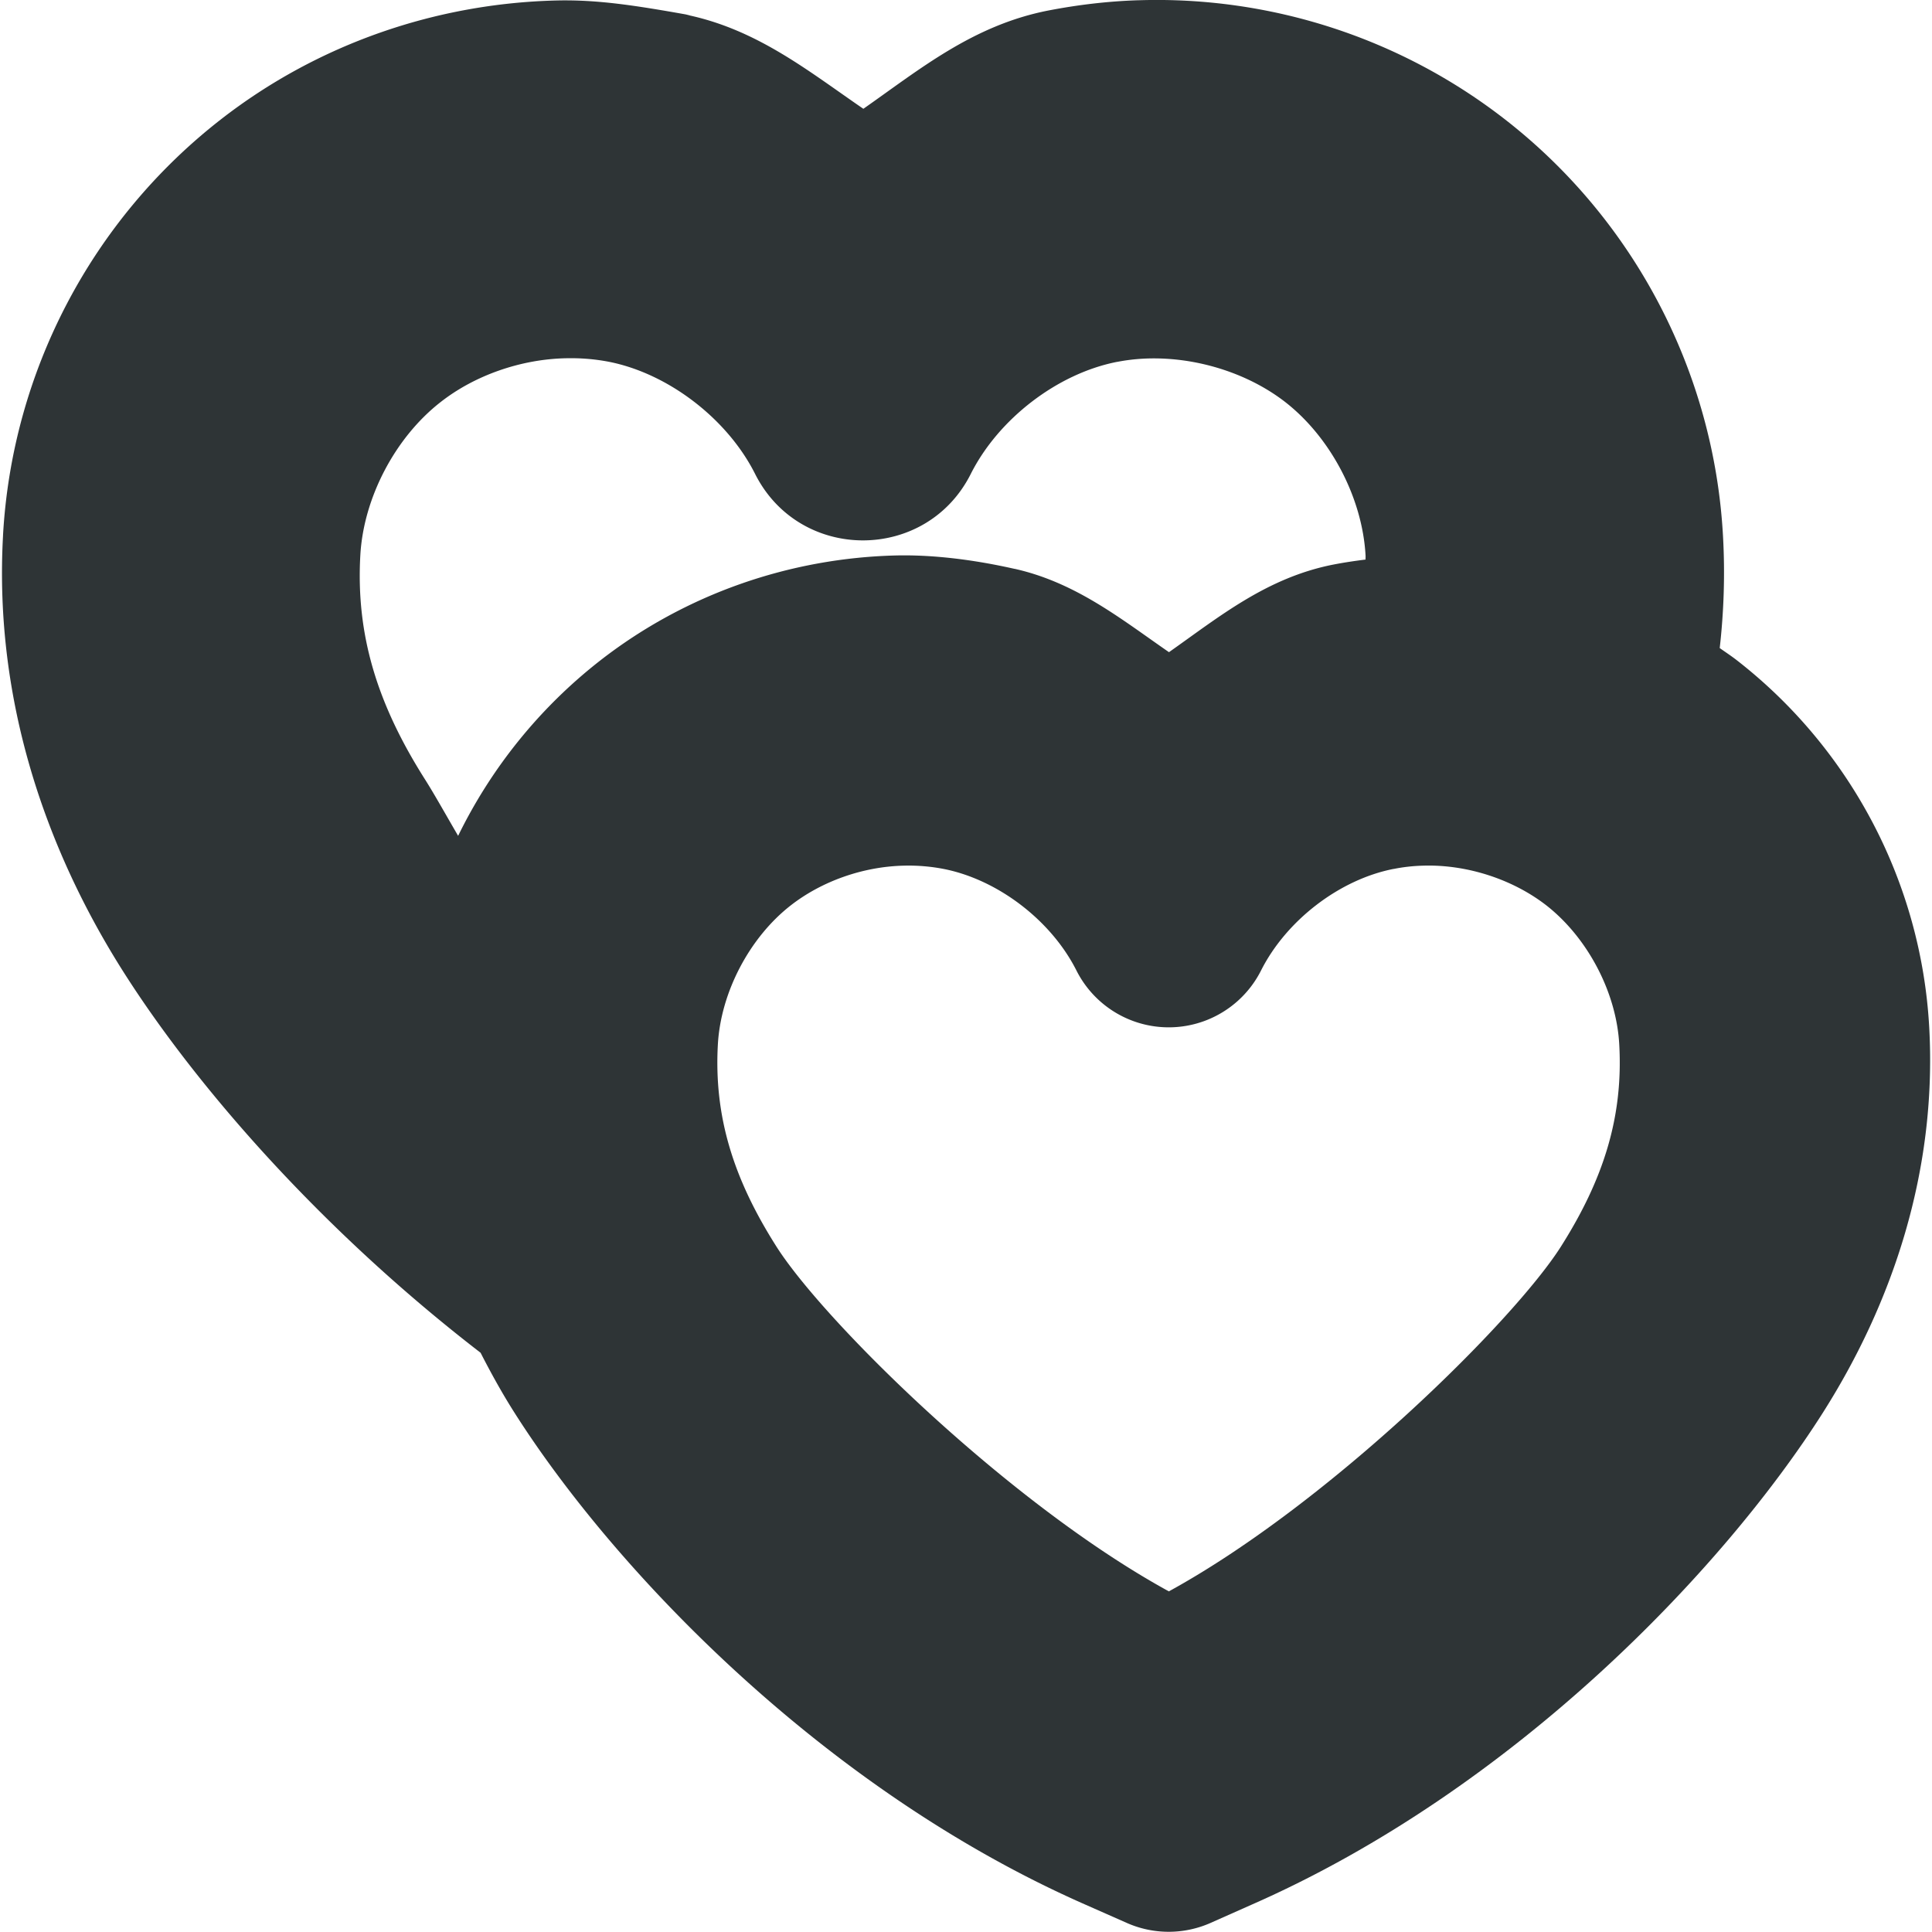 <?xml version="1.0" encoding="UTF-8" standalone="no"?>
<svg
   height="16px"
   viewBox="0 0 16 16"
   width="16px"
   version="1.1"
   id="svg5"
   sodipodi:docname="cassette-wave-classes-for_lovers.svg"
   inkscape:version="1.3.2 (091e20ef0f, 2023-11-25)"
   xmlns:inkscape="http://www.inkscape.org/namespaces/inkscape"
   xmlns:sodipodi="http://sodipodi.sourceforge.net/DTD/sodipodi-0.dtd"
   xmlns="http://www.w3.org/2000/svg"
   xmlns:svg="http://www.w3.org/2000/svg">
  <defs
     id="defs5" />
  <sodipodi:namedview
     id="namedview5"
     pagecolor="#ffffff"
     bordercolor="#000000"
     borderopacity="0.25"
     inkscape:showpageshadow="2"
     inkscape:pageopacity="0.0"
     inkscape:pagecheckerboard="0"
     inkscape:deskcolor="#d1d1d1"
     inkscape:zoom="14.738757"
     inkscape:cx="-0.84810408"
     inkscape:cy="14.621314"
     inkscape:window-width="1920"
     inkscape:window-height="1131"
     inkscape:window-x="0"
     inkscape:window-y="0"
     inkscape:window-maximized="1"
     inkscape:current-layer="svg5" />
  <path
     id="path1539"
     style="color:#000000;fill:#2e3436;fill-opacity:1;stroke-width:1;stroke-linejoin:round;-inkscape-stroke:none"
     d="M 9.429,0.002 C 9.175,0.01 8.924,0.04 8.677,0.088 8.055,0.211 7.616,0.575 7.15,0.901 6.706,0.597 6.287,0.256 5.716,0.129 c -0.013,-0.004 -0.026,-0.007 -0.039,-0.01 C 5.265,0.046 4.949,-0.004 4.609,0.004 3.617,0.028 2.637,0.36 1.829,0.989 0.759,1.822 0.1,3.079 0.025,4.434 v 0.004 c -0.075,1.355 0.351,2.594 1,3.615 0.604,0.95 1.638,2.135 2.955,3.15 0.088,0.172 0.181,0.34 0.283,0.5 0.824,1.296 2.555,3.116 4.725,4.07 l 0.344,0.152 a 0.856,0.856 0 0 0 0.693,0 l 0.342,-0.152 c 2.17,-0.954 3.903,-2.774 4.727,-4.07 0.574,-0.903 0.949,-1.998 0.883,-3.195 -0.066,-1.195 -0.648,-2.304 -1.592,-3.039 -0.046,-0.036 -0.095,-0.068 -0.143,-0.102 0.034,-0.301 0.045,-0.612 0.027,-0.93 C 14.194,3.083 13.535,1.822 12.464,0.989 11.595,0.313 10.521,-0.032 9.433,0.002 h -0.002 z M 4.681,2.967 h 0.002 c 0.121,-0.003 0.239,0.006 0.359,0.029 0.493,0.097 0.982,0.473 1.211,0.928 0.369,0.735 1.418,0.735 1.787,0 C 8.27,3.468 8.757,3.094 9.25,2.997 h 0.002 c 0.467,-0.092 1.014,0.04 1.391,0.332 0.377,0.293 0.64,0.795 0.666,1.272 6.27e-4,0.011 -4.96e-4,0.022 0,0.033 -0.088,0.011 -0.176,0.024 -0.264,0.041 C 10.491,4.783 10.096,5.109 9.681,5.401 9.287,5.129 8.912,4.825 8.404,4.711 h -0.002 C 7.936,4.606 7.606,4.596 7.423,4.6 6.548,4.621 5.684,4.915 4.972,5.469 4.468,5.862 4.068,6.361 3.794,6.922 3.688,6.74 3.597,6.577 3.525,6.463 3.127,5.838 2.947,5.264 2.984,4.6 3.01,4.123 3.273,3.622 3.65,3.329 3.931,3.109 4.31,2.976 4.681,2.967 Z M 7.484,7.169 c 0.116,-0.003 0.226,0.007 0.33,0.027 0.449,0.088 0.891,0.426 1.1,0.84 a 0.856,0.856 0 0 0 1.529,0.002 c 0.209,-0.415 0.649,-0.754 1.098,-0.842 a 0.856,0.856 0 0 0 0.002,0 c 0.08,-0.016 0.162,-0.025 0.244,-0.027 0.36,-0.011 0.739,0.112 1.018,0.328 0.342,0.267 0.582,0.721 0.605,1.154 0.033,0.598 -0.129,1.114 -0.484,1.674 -0.391,0.615 -1.917,2.126 -3.246,2.854 C 8.35,12.451 6.822,10.94 6.431,10.325 6.075,9.765 5.912,9.249 5.945,8.651 5.969,8.217 6.208,7.763 6.55,7.497 6.806,7.298 7.146,7.177 7.484,7.169 Z" />
</svg>
